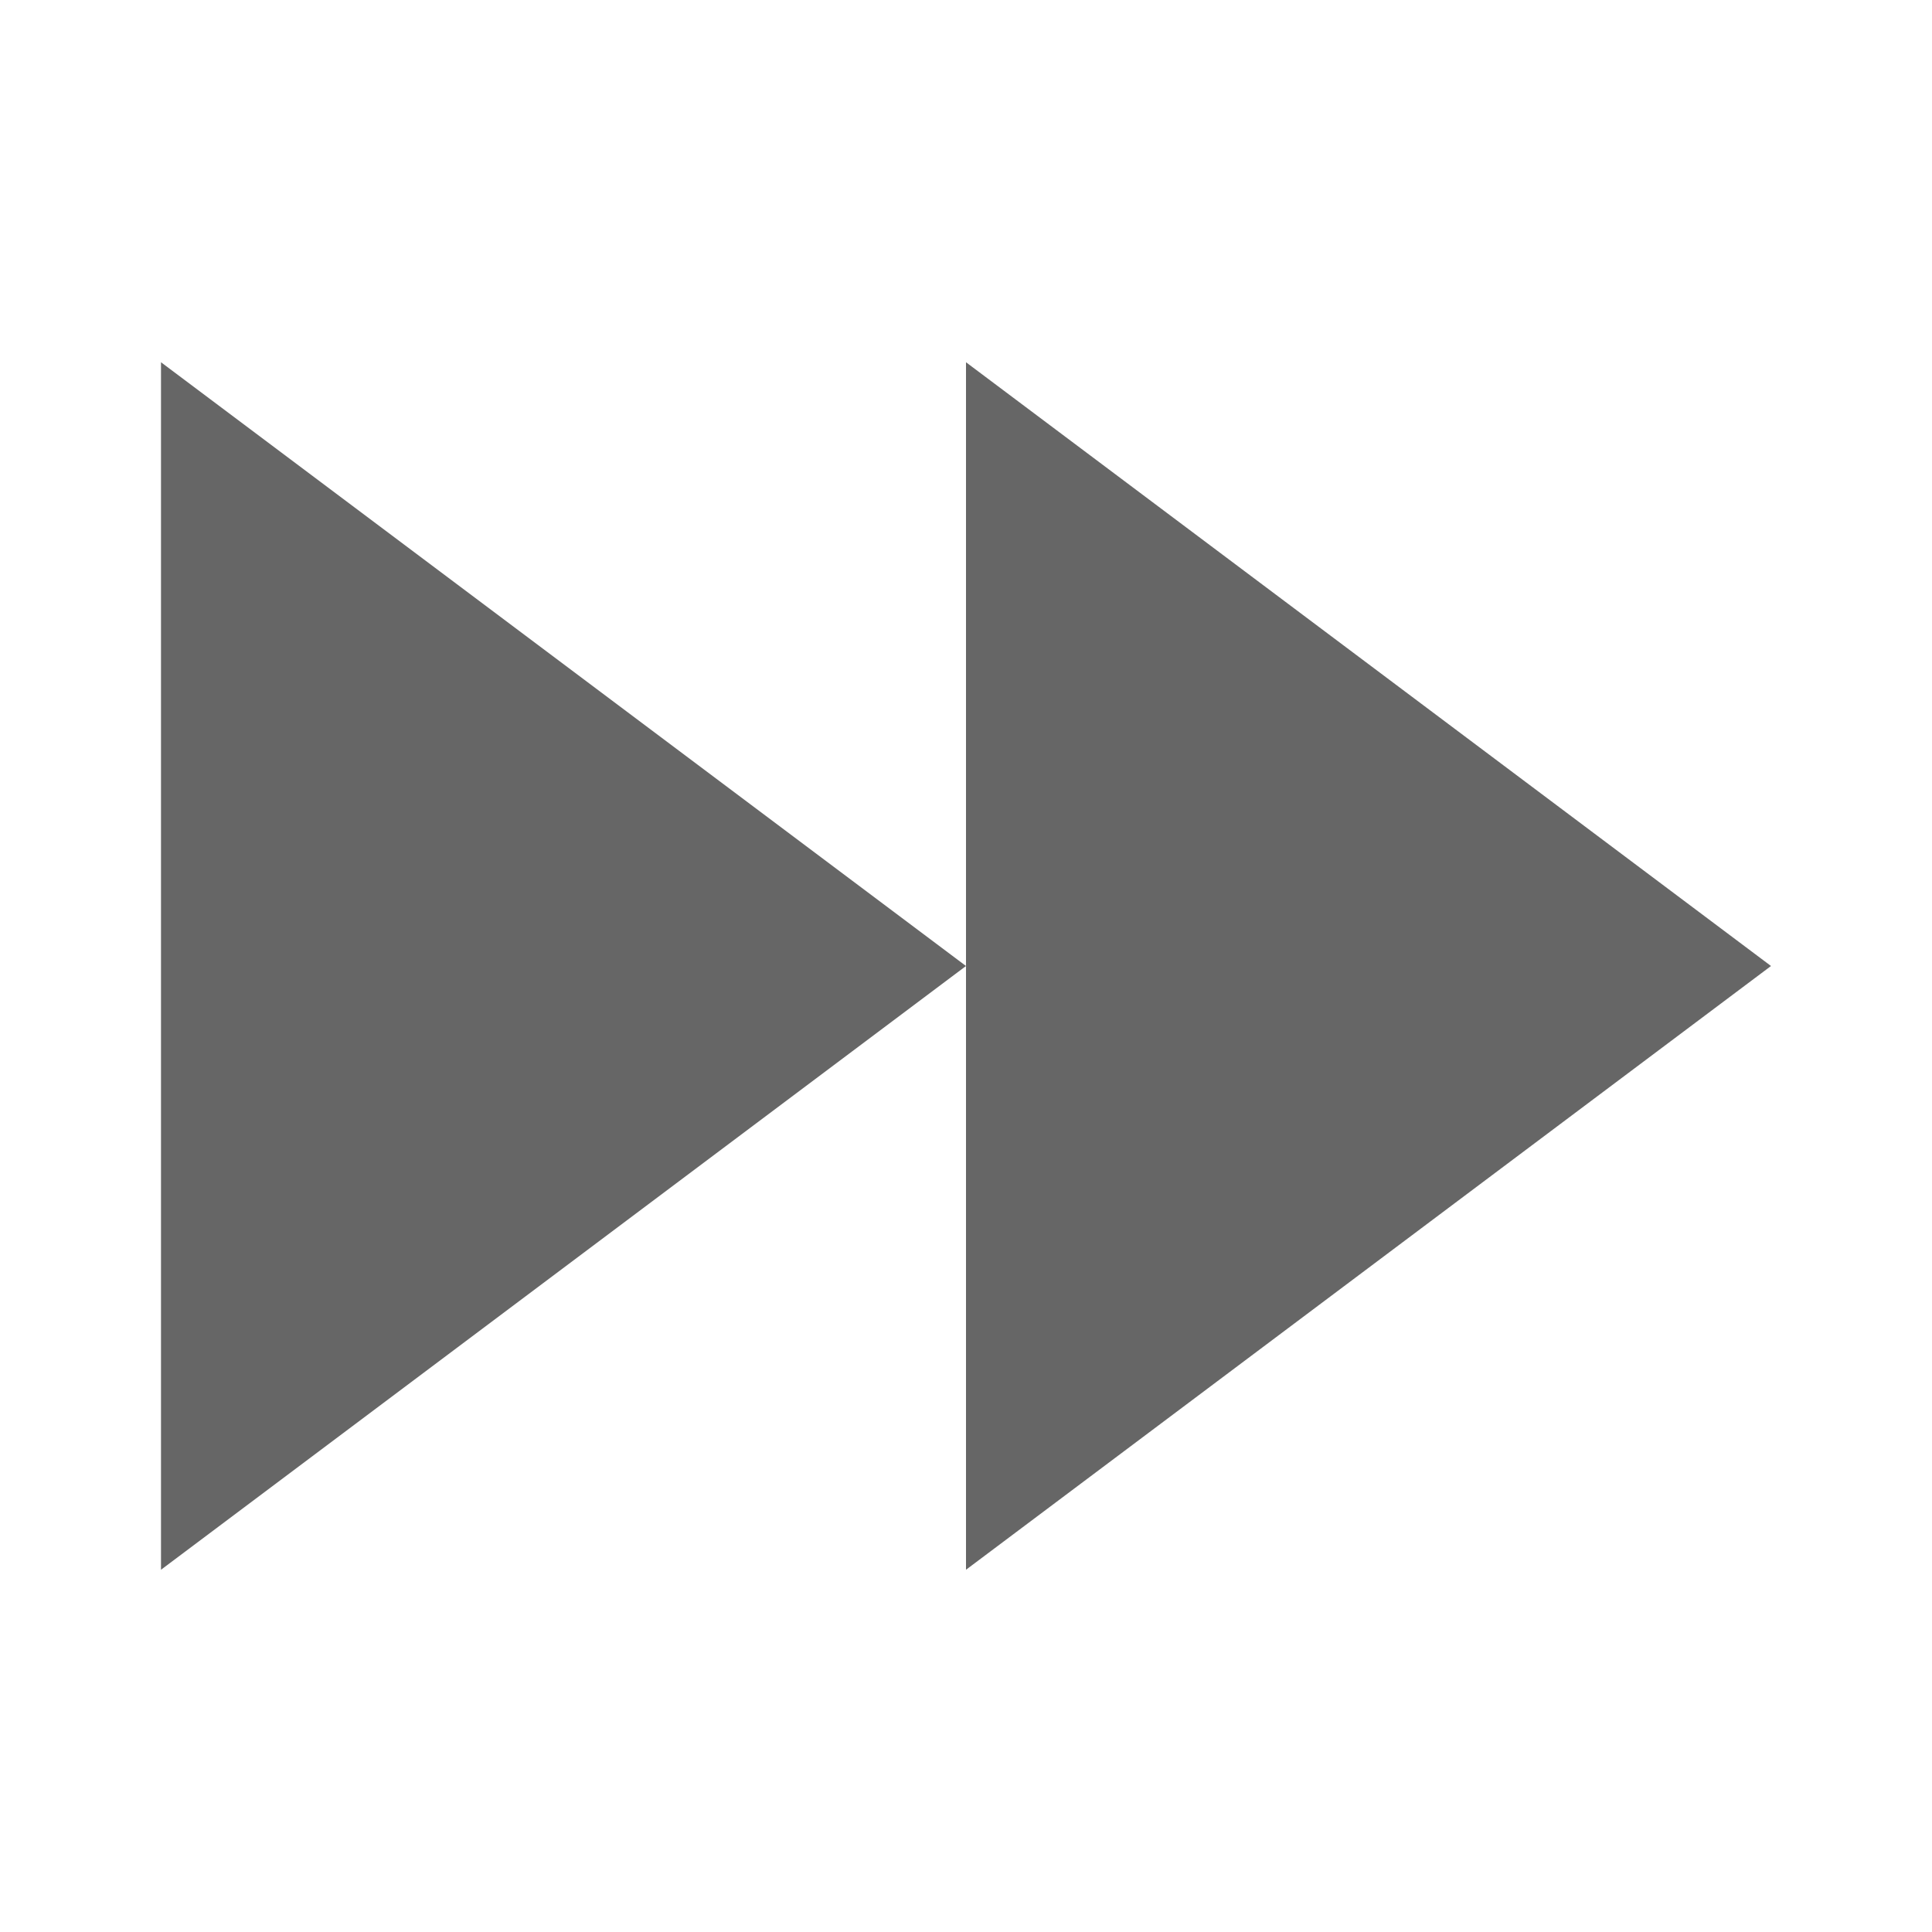 <svg height='24' width='24' xmlns='http://www.w3.org/2000/svg'>
    <g transform='translate(-353 215)'>
        <path color='#bebebe' d='M355-210.5v15l10-7.5zm10 7.5v7.5l10-7.5-10-7.5zm10 0z' fill='#666' overflow='visible' style='marker:none'/>
        
    </g>
</svg>
